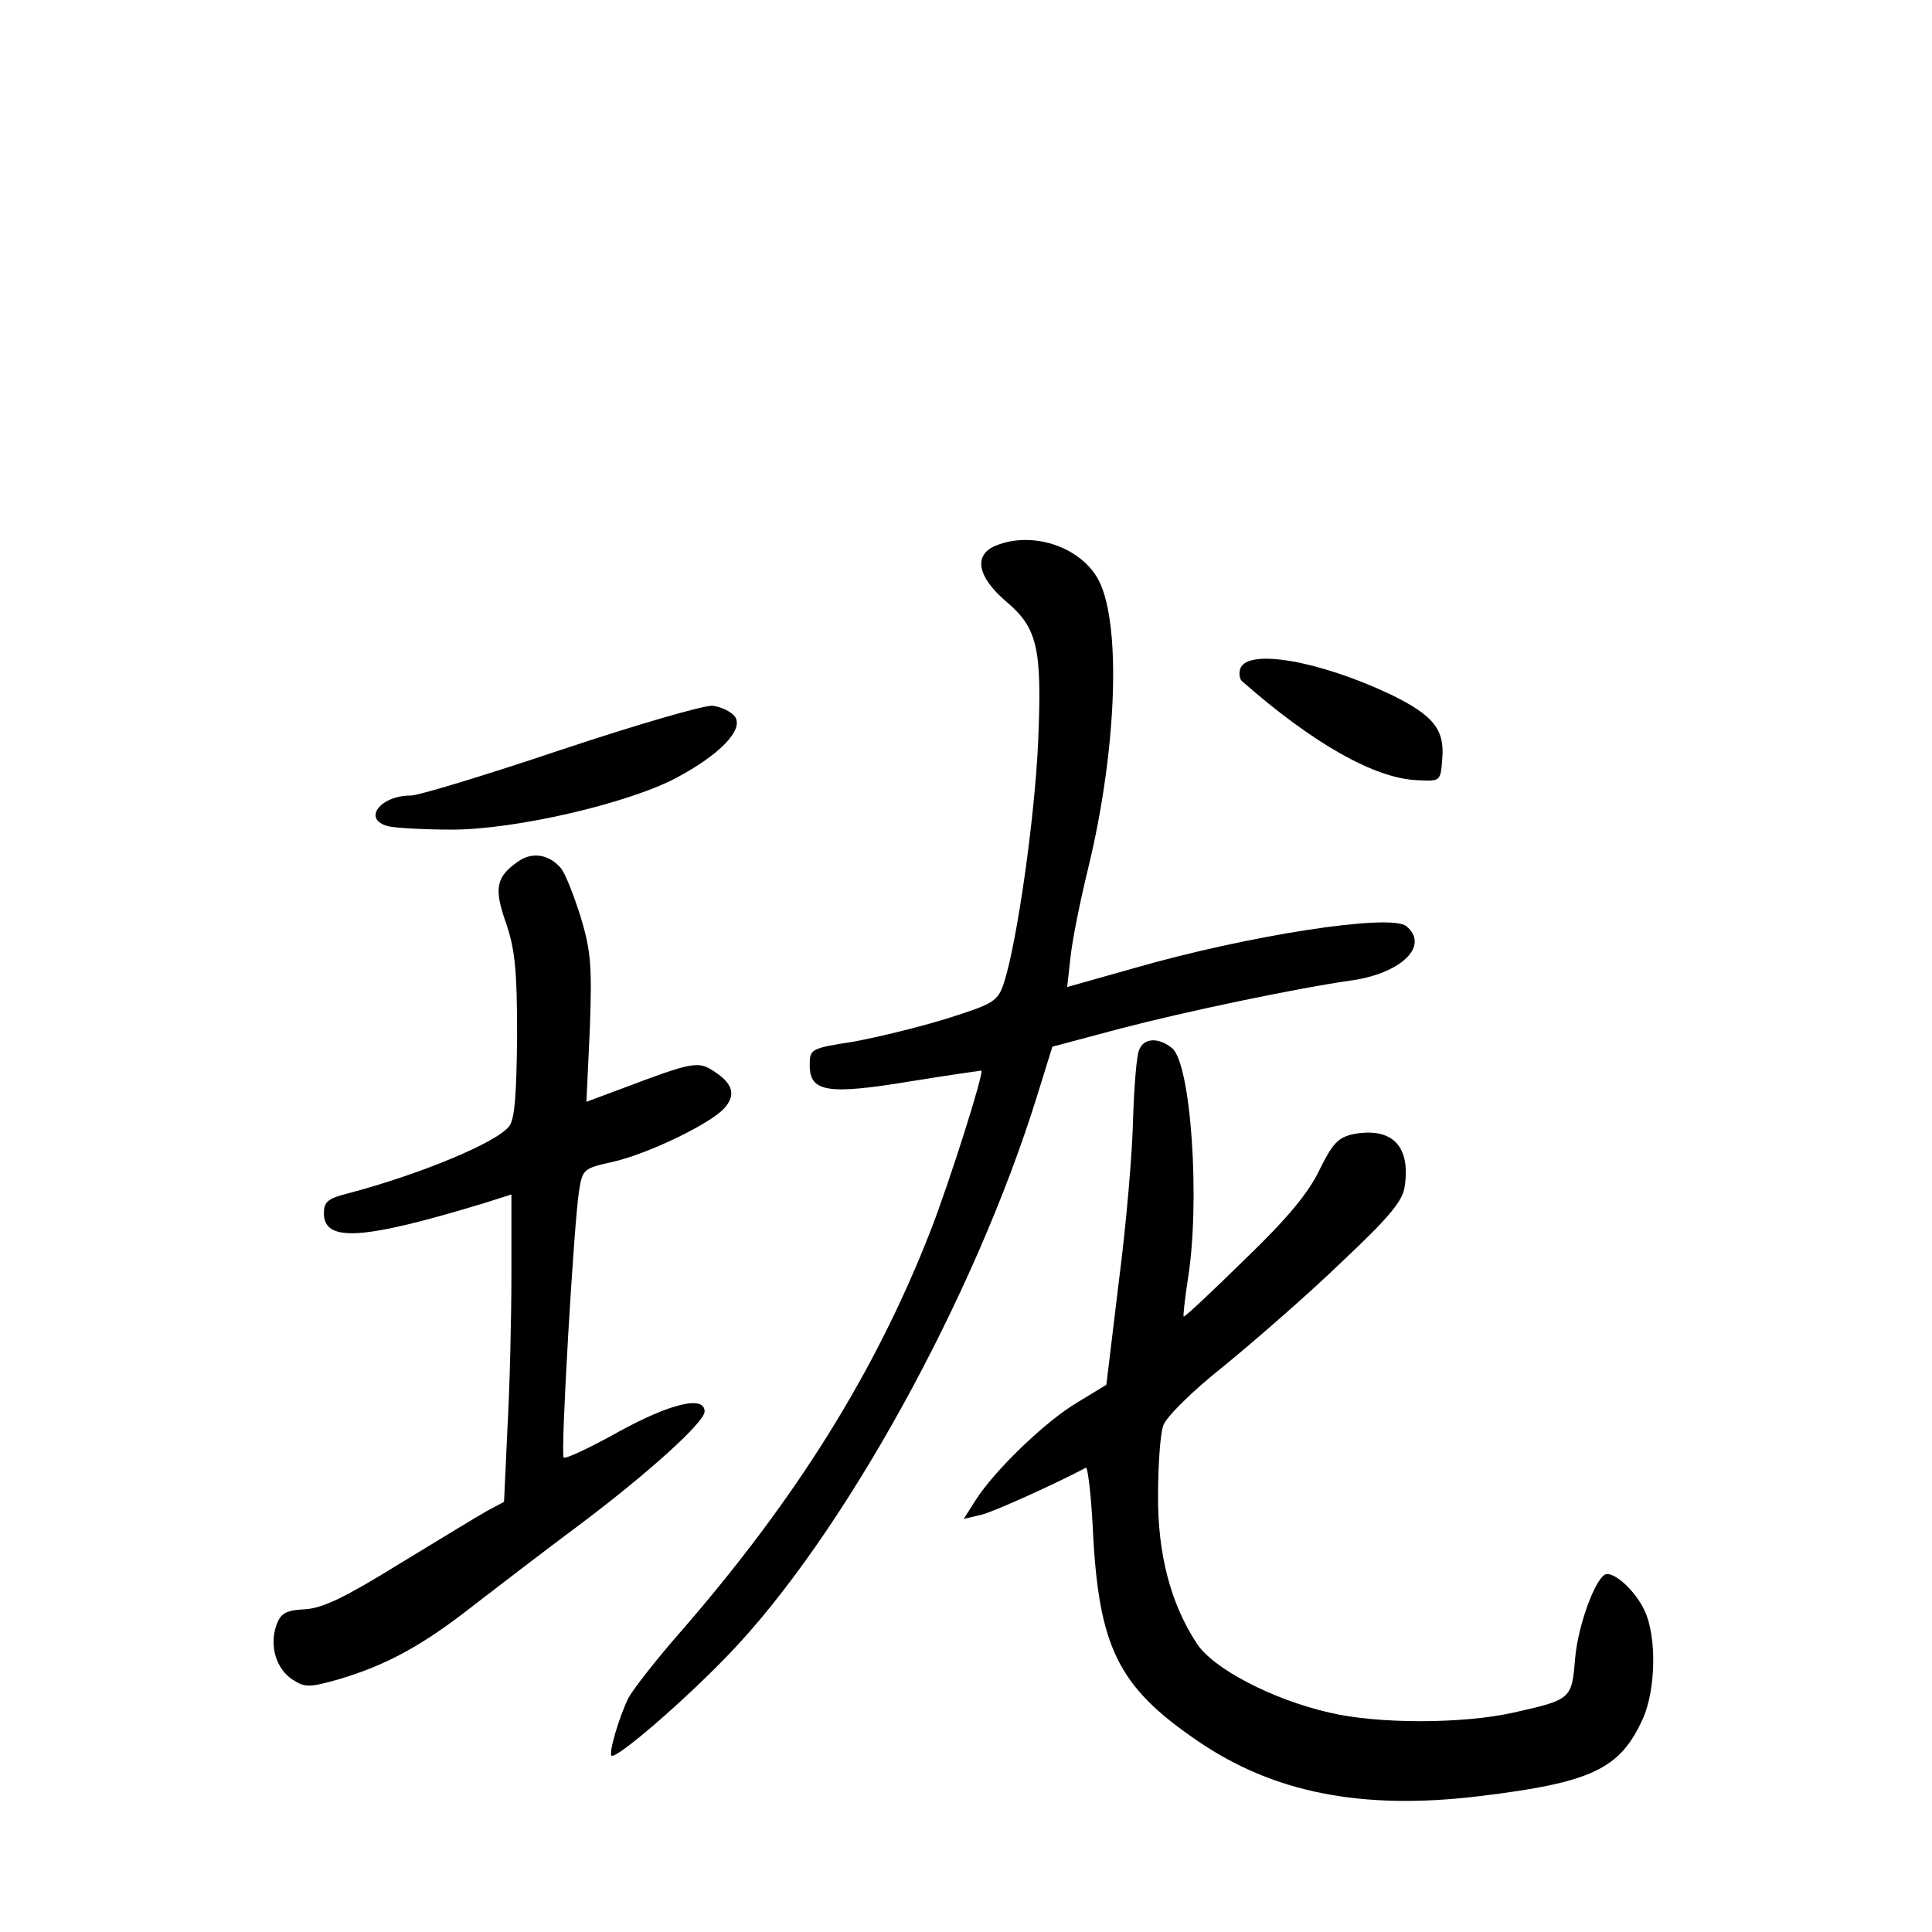 <?xml version="1.0" standalone="no"?>
<!DOCTYPE svg PUBLIC "-//W3C//DTD SVG 20010904//EN"
 "http://www.w3.org/TR/2001/REC-SVG-20010904/DTD/svg10.dtd">
<svg version="1.0" xmlns="http://www.w3.org/2000/svg"
 width="340pt" height="340pt" viewBox="0 0 340 340"
 preserveAspectRatio="xMidYMid meet">
<g transform="translate(0,340) scale(0.1,-0.1)"
fill="#000000" stroke="none">
<path d="M1753 2440 c-40 -16 -34 -54 17 -98 56 -47 64 -82 57 -247 -6 -135
-37 -352 -60 -424 -11 -33 -17 -37 -99 -63 -48 -15 -122 -33 -165 -41 -77 -12
-78 -13 -78 -42 0 -47 32 -52 177 -28 68 11 124 19 125 19 5 -4 -57 -199 -89
-281 -97 -249 -236 -471 -437 -703 -45 -51 -87 -105 -95 -120 -16 -32 -37
-102 -29 -102 15 0 129 99 204 177 202 209 434 630 544 984 l27 87 120 32
c115 30 310 71 409 85 86 13 135 61 94 95 -27 23 -279 -16 -480 -74 l-117 -33
6 53 c3 29 17 99 31 156 52 214 59 442 15 513 -34 55 -115 80 -177 55z"/>
<path d="M2183 2224 c-3 -8 -2 -19 3 -23 124 -109 233 -171 308 -174 41 -2 41
-2 44 36 5 53 -15 78 -91 115 -125 59 -250 81 -264 46z"/>
<path d="M986 2080 c-131 -44 -249 -80 -263 -80 -54 0 -86 -42 -40 -54 12 -3
63 -6 112 -6 112 0 310 46 395 91 77 41 118 84 104 107 -6 9 -24 18 -40 20
-16 1 -136 -34 -268 -78z"/>
<path d="M912 1884 c-39 -27 -43 -47 -22 -107 16 -46 20 -82 20 -199 -1 -103
-4 -148 -14 -160 -22 -29 -158 -85 -283 -118 -36 -9 -43 -15 -43 -35 0 -52 69
-47 283 18 l47 15 0 -141 c0 -78 -3 -200 -7 -271 l-6 -129 -30 -16 c-16 -9
-85 -51 -154 -93 -94 -58 -134 -78 -166 -80 -35 -2 -43 -7 -51 -29 -12 -36 0
-76 29 -95 22 -14 29 -14 82 1 84 25 148 60 238 131 44 34 125 96 180 137 123
92 225 184 225 203 0 29 -61 14 -152 -36 -50 -28 -93 -48 -96 -45 -6 5 18 412
27 469 6 38 8 40 58 51 63 14 172 67 197 94 22 24 16 44 -18 66 -27 18 -38 16
-157 -29 l-67 -25 6 128 c4 111 2 137 -16 197 -12 38 -27 76 -34 85 -20 25
-51 31 -76 13z"/>
<path d="M2005 1553 c-5 -10 -9 -65 -11 -122 -1 -57 -12 -186 -25 -286 l-22
-182 -51 -31 c-56 -33 -146 -120 -179 -172 l-21 -33 30 7 c22 5 132 55 185 83
3 2 9 -45 12 -104 10 -212 44 -281 185 -377 133 -91 289 -122 495 -97 199 24
248 48 288 136 23 51 25 145 3 191 -15 32 -48 64 -66 64 -18 0 -51 -89 -56
-148 -6 -72 -6 -73 -109 -96 -90 -20 -238 -20 -323 0 -101 23 -206 78 -234
122 -46 70 -69 158 -68 262 0 52 4 107 9 121 5 15 49 59 108 106 55 45 148
126 206 182 84 79 108 108 111 133 11 72 -23 105 -91 92 -26 -6 -36 -16 -59
-63 -19 -40 -57 -86 -132 -158 -57 -56 -105 -101 -107 -100 -1 2 2 30 7 63 23
138 6 385 -28 410 -24 19 -49 17 -57 -3z"/>
</g>
</svg>
